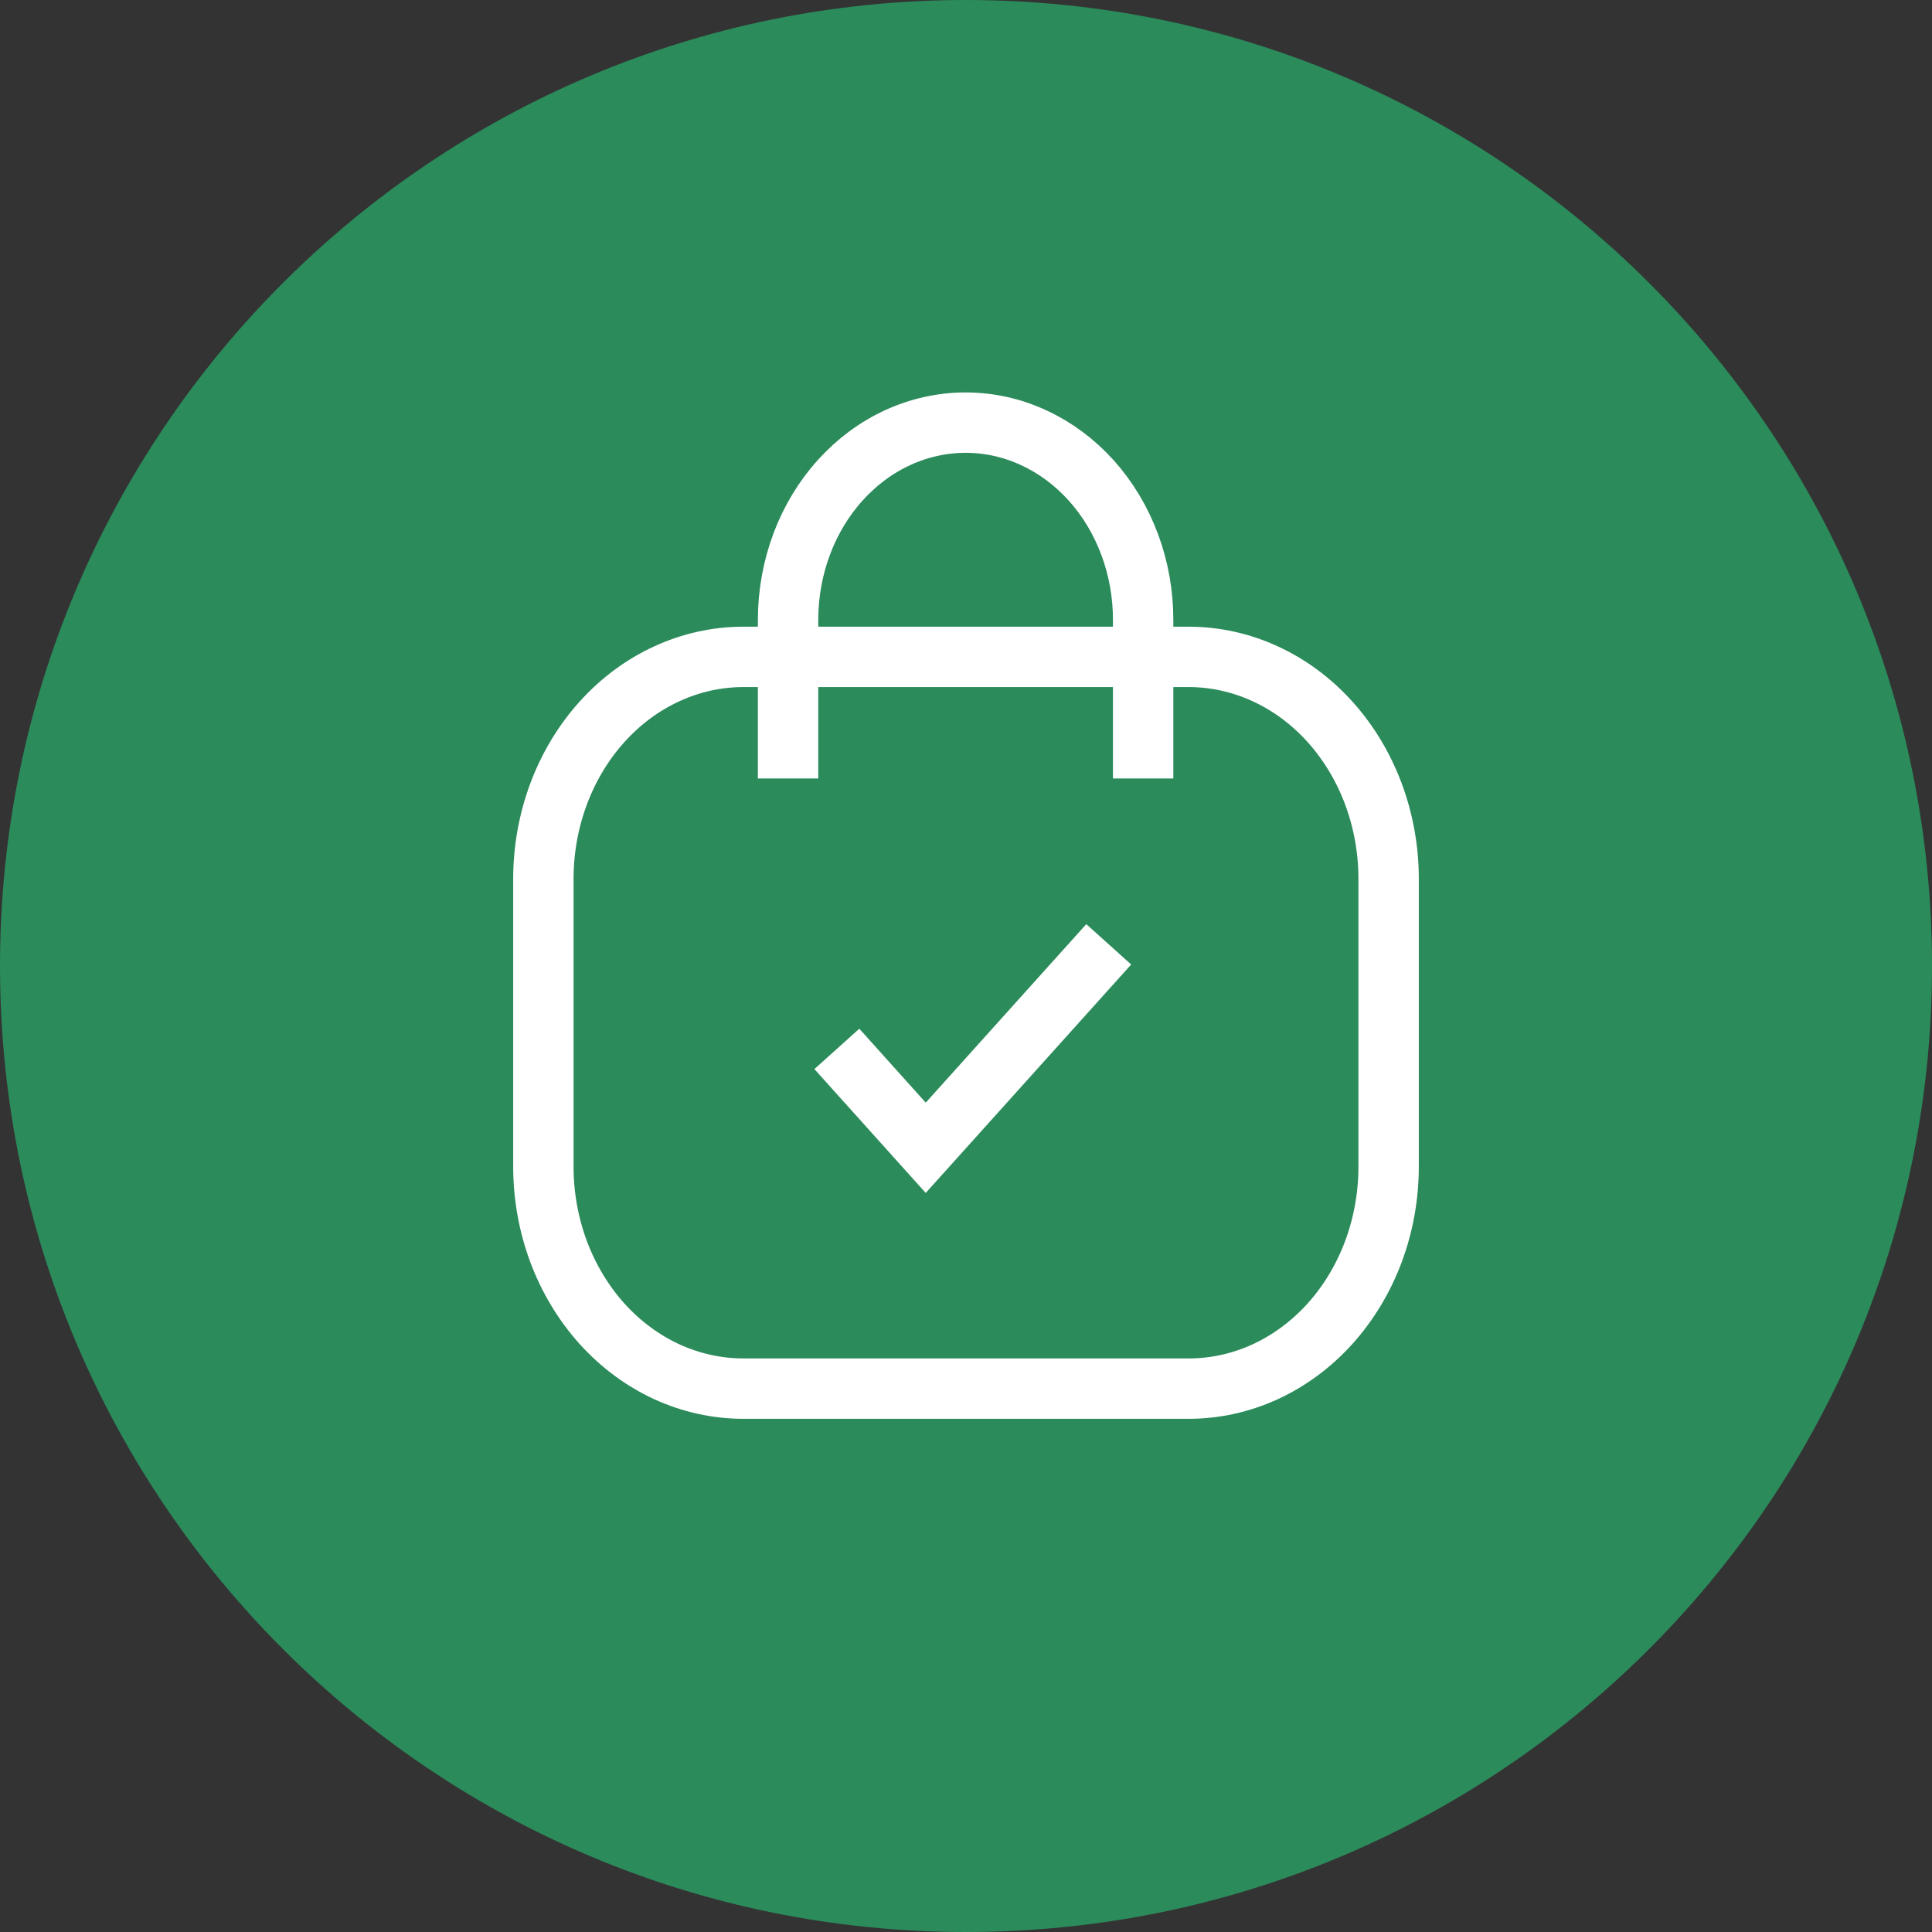 <svg width="32" height="32" viewBox="0 0 32 32" fill="none" xmlns="http://www.w3.org/2000/svg">
<rect x="0" y="0" width="32" height="32" fill="#333333" stroke="none"/>
<path d="M32 16C32 7.163 24.837 0 16 0C7.163 0 0 7.163 0 16C0 24.837 7.163 32 16 32C24.837 32 32 24.837 32 16Z" fill="#2B8B5B"/>
<path d="M18.934 12.894V10.274C18.935 9.845 18.86 9.42 18.713 9.024C18.566 8.627 18.35 8.266 18.078 7.962C17.805 7.658 17.482 7.417 17.125 7.252C16.769 7.086 16.387 7.001 16 7C15.614 6.999 15.232 7.083 14.874 7.246C14.517 7.409 14.193 7.649 13.919 7.952C13.366 8.563 13.055 9.393 13.053 10.26V12.894" stroke="white" strokeWidth="1.2" strokeMiterlimit="10" strokeLinecap="round" strokeLinejoin="round"/>
<path d="M19.688 23H12.312C11.877 23 11.447 22.905 11.045 22.721C10.643 22.536 10.278 22.265 9.97 21.924C9.663 21.582 9.419 21.177 9.252 20.731C9.086 20.285 9 19.806 9 19.323V14.557C9 14.074 9.086 13.596 9.252 13.15C9.419 12.703 9.663 12.298 9.97 11.957C10.278 11.615 10.643 11.344 11.045 11.16C11.447 10.975 11.877 10.88 12.312 10.88H19.688C20.123 10.88 20.553 10.975 20.955 11.16C21.357 11.344 21.722 11.615 22.03 11.957C22.337 12.298 22.581 12.703 22.748 13.15C22.914 13.596 23 14.074 23 14.557V19.323C23 19.806 22.914 20.285 22.748 20.731C22.581 21.177 22.337 21.582 22.03 21.924C21.722 22.265 21.357 22.536 20.955 22.721C20.553 22.905 20.123 23 19.688 23Z" stroke="white" strokeWidth="1.2" strokeMiterlimit="10" strokeLinecap="round" strokeLinejoin="round"/>
<path d="M13.861 17.373L15.333 19.011L18.364 15.641" stroke="white" strokeWidth="1.2" strokeMiterlimit="10" strokeLinecap="round" strokeLinejoin="round"/>
</svg>
